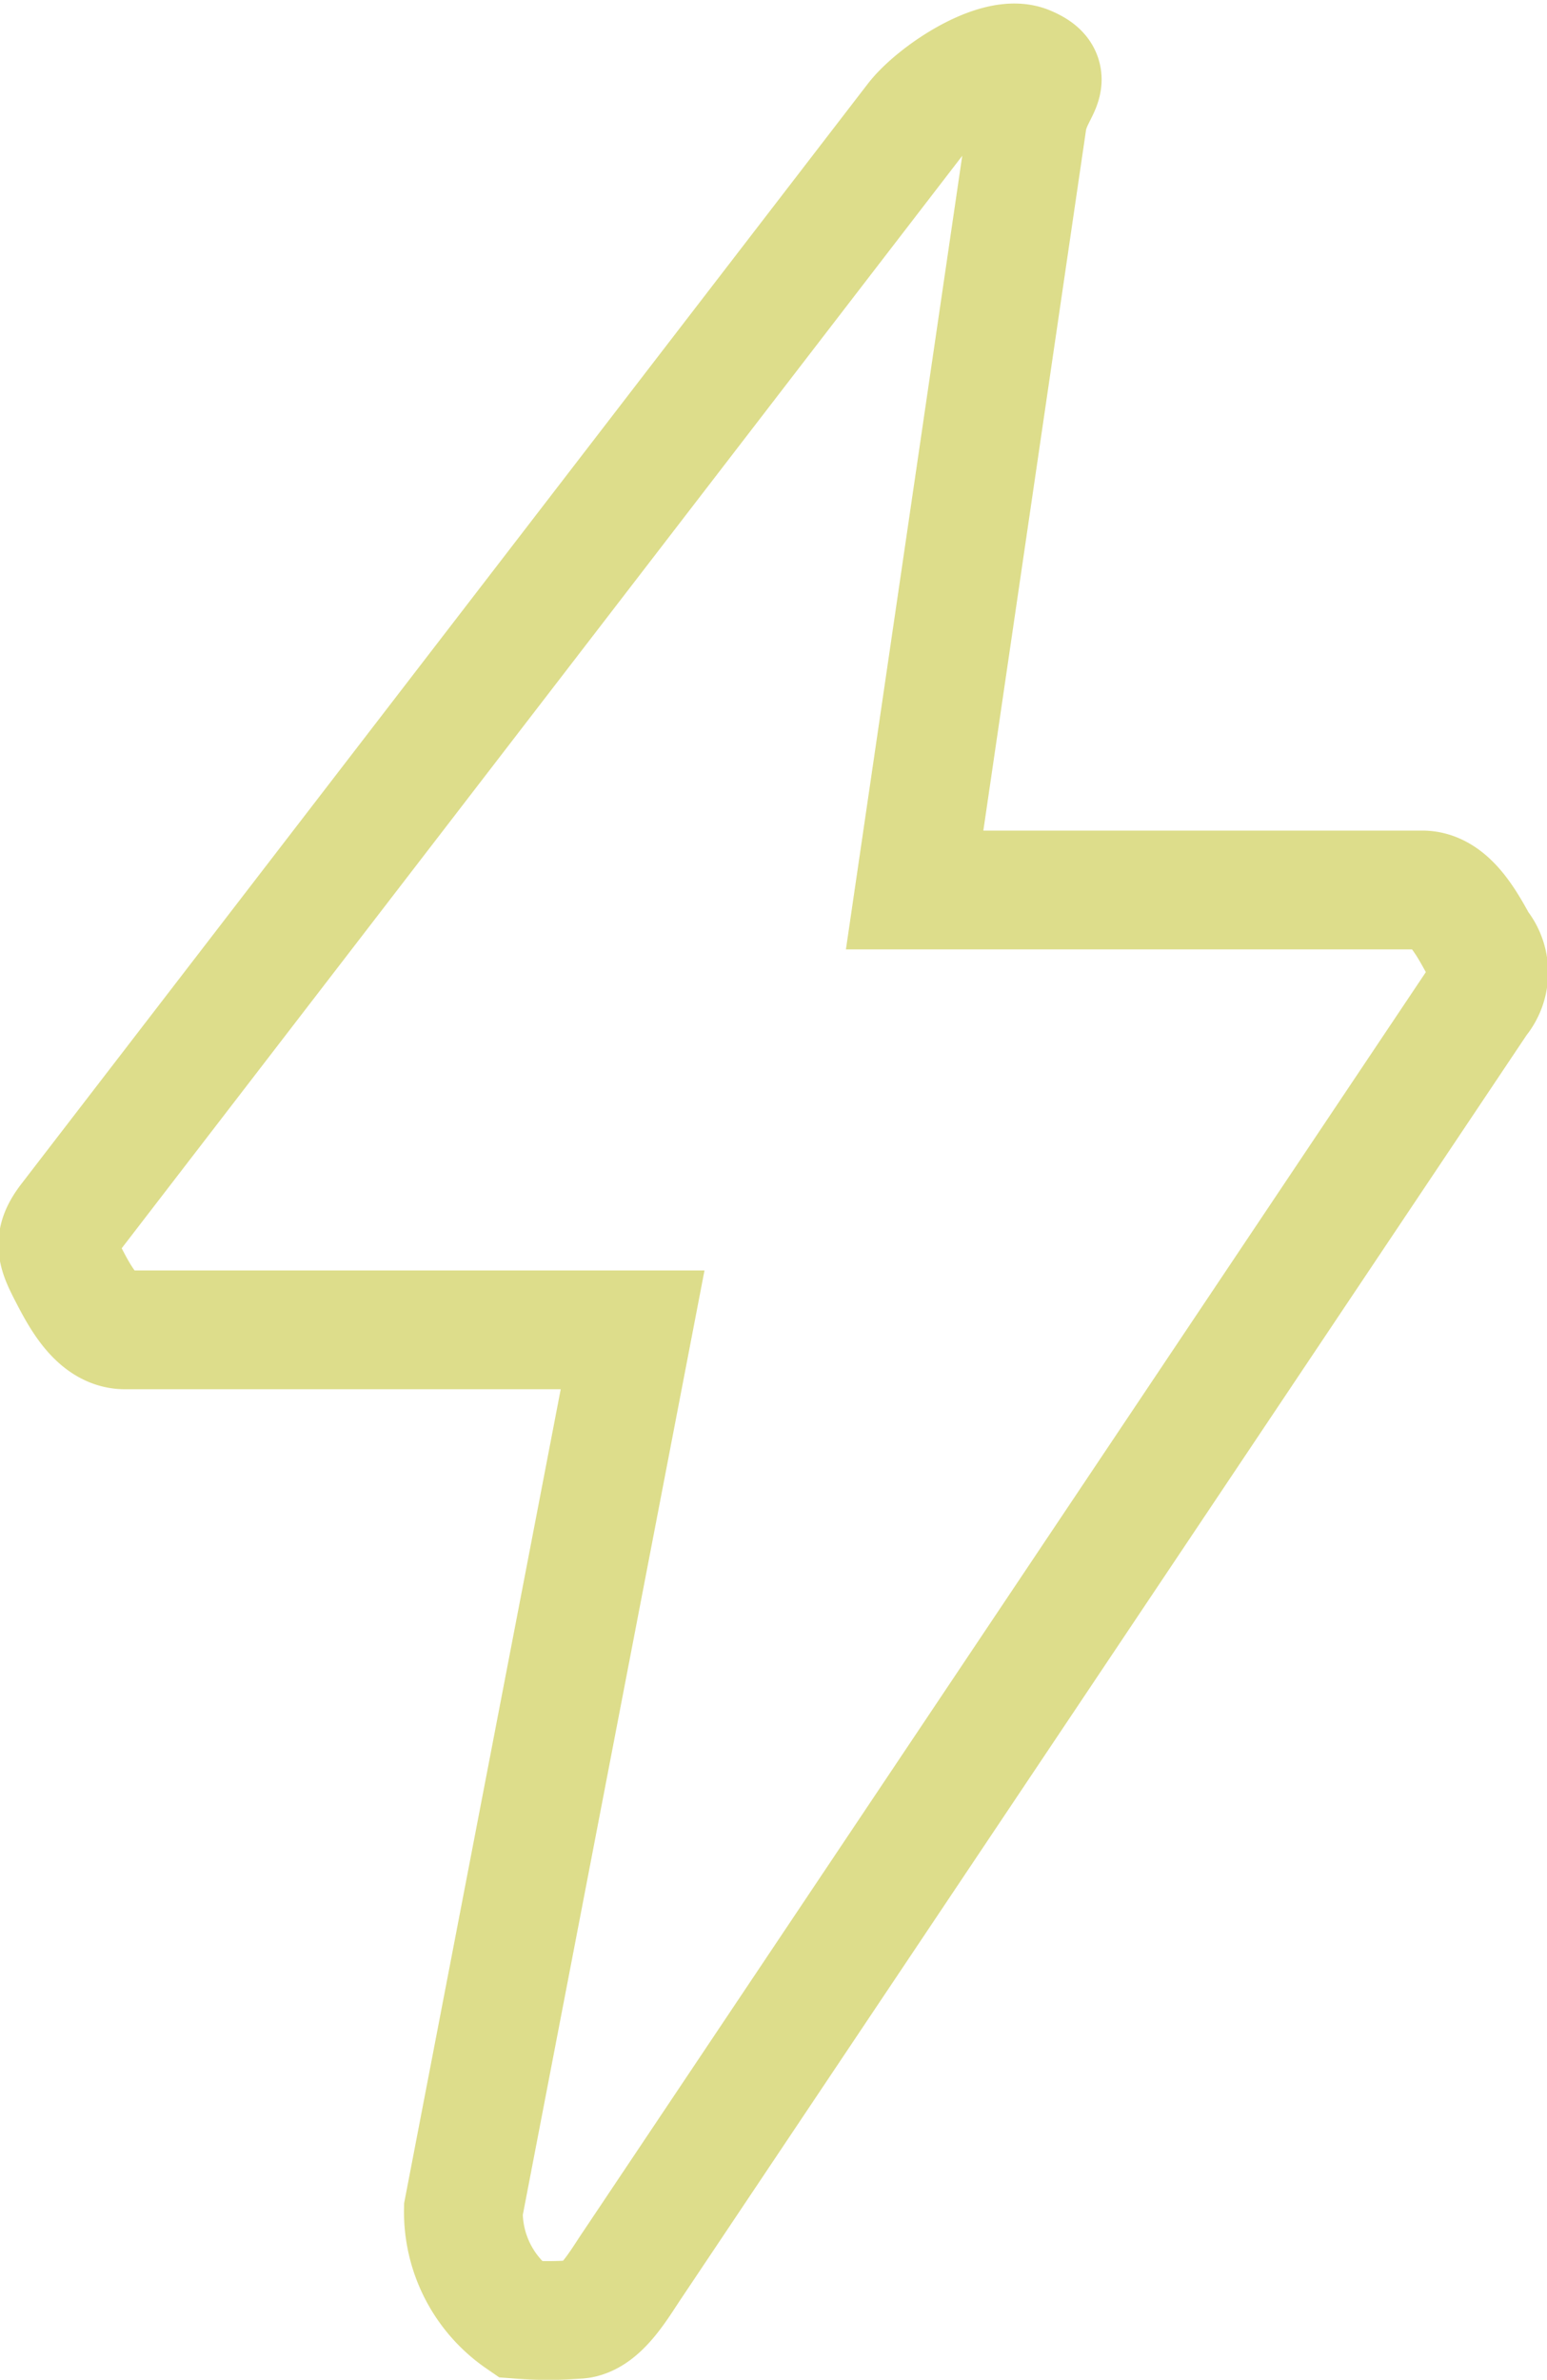 <svg xmlns="http://www.w3.org/2000/svg" width="39.083" height="60.089" viewBox="0 0 39.083 60.089"><defs><style>.a{fill:none;stroke:#dddd8b;stroke-width:3px;}</style></defs><path class="a" d="M20.405,60.931a9.119,9.119,0,0,1-1.425,0,3.3,3.3,0,0,1-1.425-2.776l4.275-22.21H9.006c-.687,0-1.116-.79-1.425-1.388s-.414-.85,0-1.388L28.955,5.405c.505-.658,2.083-1.714,2.85-1.388s.138.581,0,1.388l-2.85,19.434H41.78c.669,0,1.109.815,1.425,1.388a1.073,1.073,0,0,1,0,1.388L21.83,59.543C21.485,60.049,21,60.931,20.405,60.931Z" transform="translate(-5.848 -2.367)"/></svg>